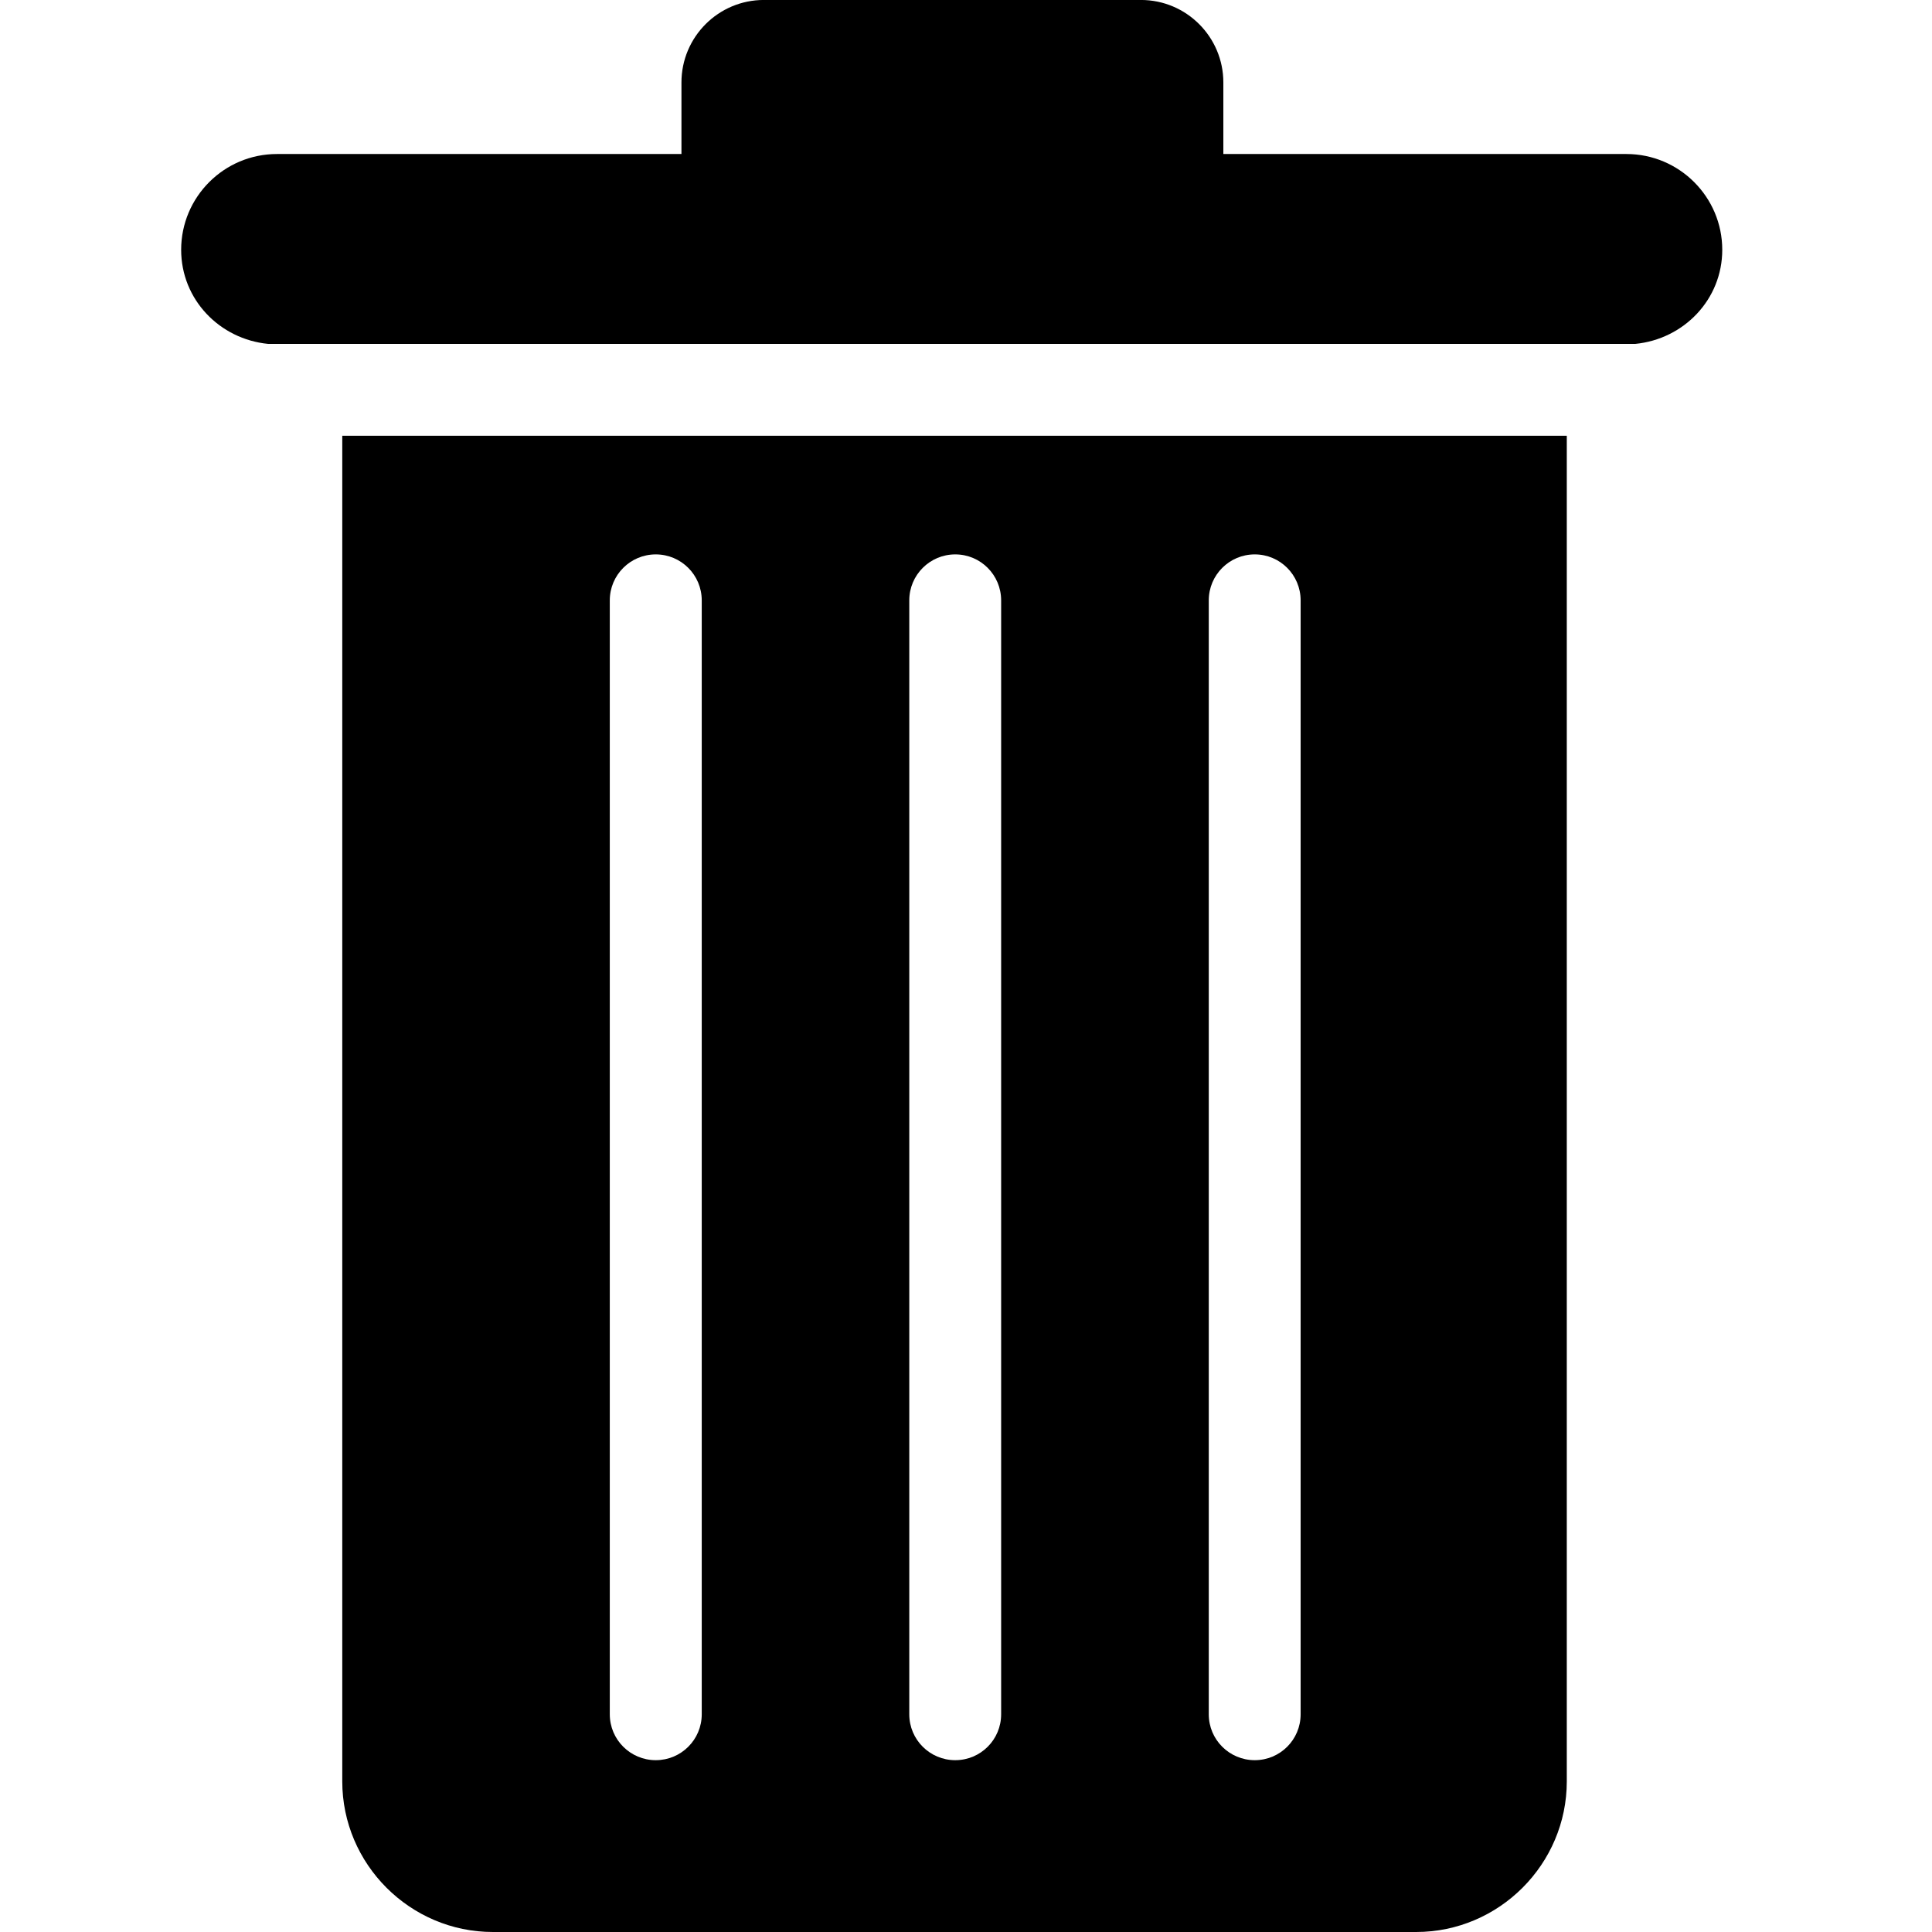 <svg width="64" height="64" viewBox="0 0 64 64" xmlns="http://www.w3.org/2000/svg"><title>05013deletephotoF</title><path d="M20.2 19.888c0-.841.682-1.523 1.523-1.523.841 0 1.523.682 1.523 1.523v36.9c0 .841-.682 1.52-1.523 1.52-.841 0-1.523-.679-1.523-1.52v-36.9zm9.921 0c0-.841.682-1.523 1.523-1.523.841 0 1.52.682 1.52 1.523v36.9c0 .841-.679 1.52-1.52 1.52s-1.523-.679-1.523-1.52v-36.9zm9.921 0c0-.841.682-1.523 1.523-1.523.841 0 1.52.682 1.52 1.523v36.9c0 .841-.679 1.52-1.52 1.52s-1.523-.679-1.523-1.52v-36.9zm-14.425-14.786h11.865v-2.06h-11.865v2.06zm28.259 0h-13.351v-2.371c0-1.506-1.224-2.732-2.729-2.732h-12.493c-1.506 0-2.729 1.226-2.729 2.732v2.371h-13.4c-1.751 0-3.173 1.422-3.173 3.173 0 1.648 1.275 2.96 2.881 3.117h45.289c1.606-.157 2.881-1.469 2.881-3.117 0-1.751-1.425-3.173-3.175-3.173zm-42.538 53.908c0 2.744 2.246 4.99 4.99 4.99h30.584c2.744 0 4.99-2.246 4.99-4.99v-44.575h-40.564v44.575z"/></svg>